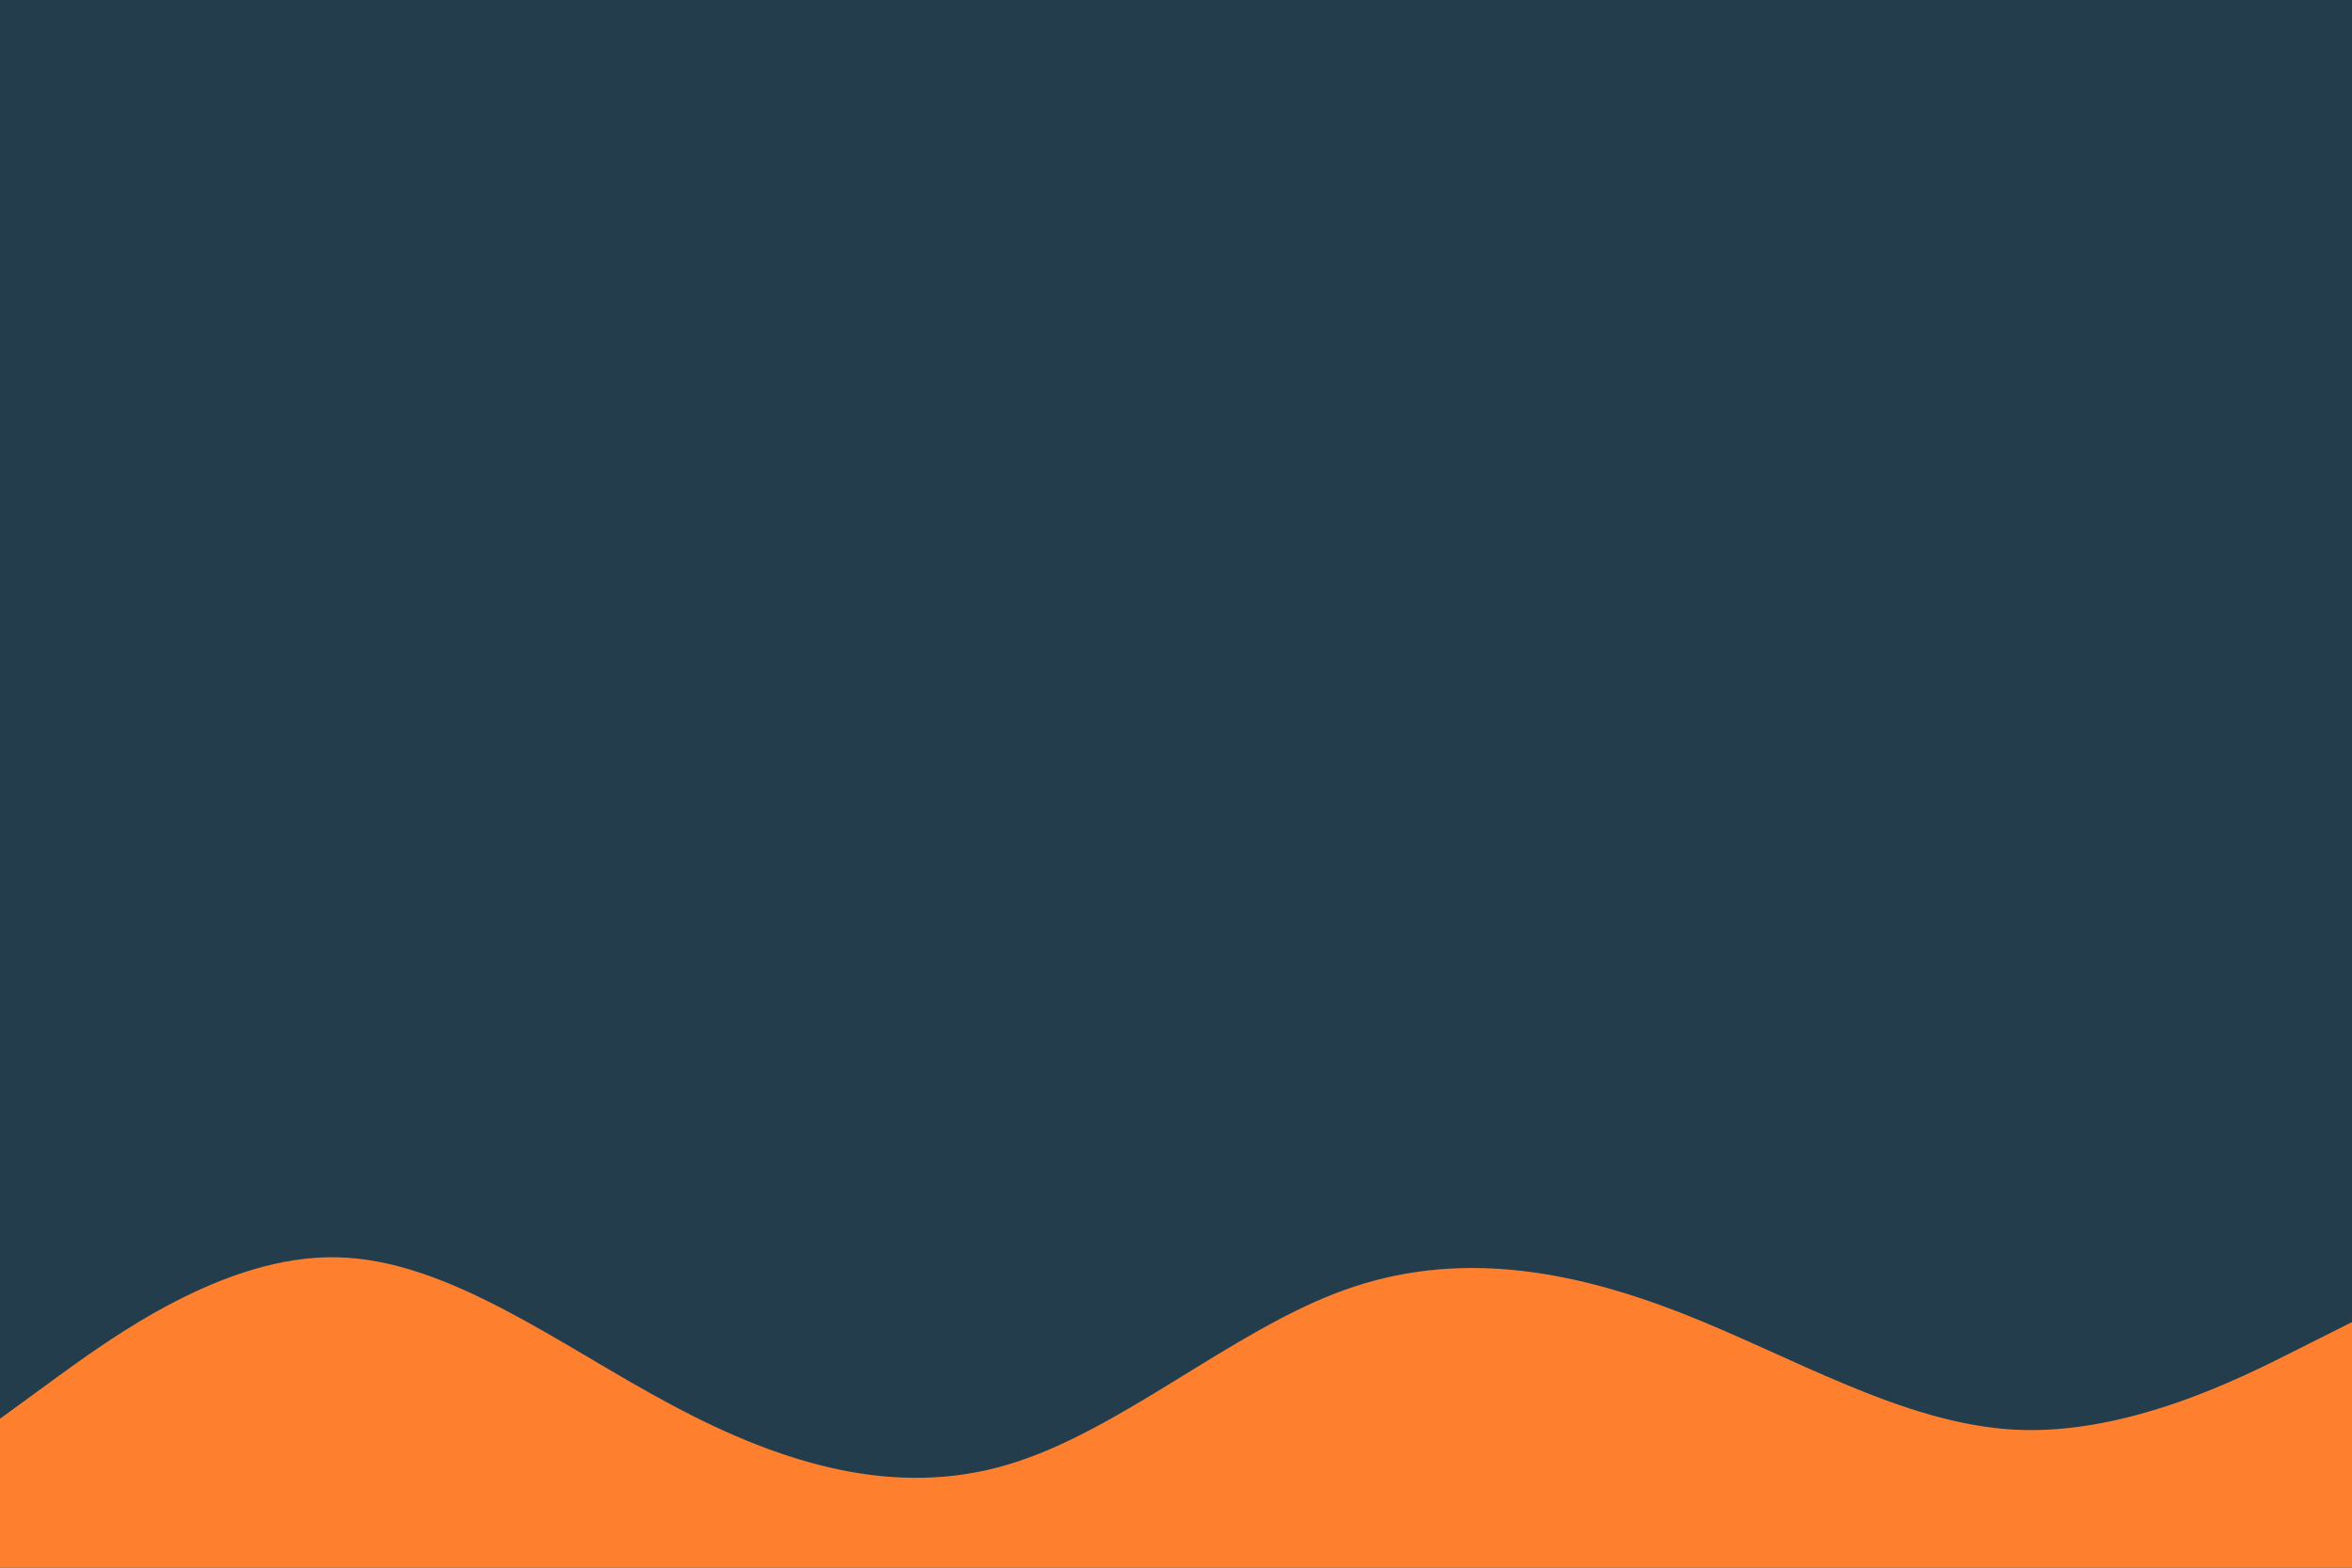 <svg id="visual" viewBox="0 0 900 600" width="900" height="600" xmlns="http://www.w3.org/2000/svg" xmlns:xlink="http://www.w3.org/1999/xlink" version="1.1"><rect x="0" y="0" width="900" height="600" fill="#233d4d"></rect><path d="M0 543L21.5 527.3C43 511.7 86 480.3 128.8 481.2C171.7 482 214.3 515 257.2 537.8C300 560.7 343 573.3 385.8 560.5C428.7 547.7 471.3 509.3 514.2 493.8C557 478.3 600 485.7 642.8 502.3C685.7 519 728.3 545 771.2 547.2C814 549.3 857 527.7 878.5 516.8L900 506L900 601L878.5 601C857 601 814 601 771.2 601C728.3 601 685.7 601 642.8 601C600 601 557 601 514.2 601C471.3 601 428.7 601 385.8 601C343 601 300 601 257.2 601C214.3 601 171.7 601 128.8 601C86 601 43 601 21.5 601L0 601Z" fill="#fe7f2d" stroke-linecap="round" stroke-linejoin="miter"></path></svg>
